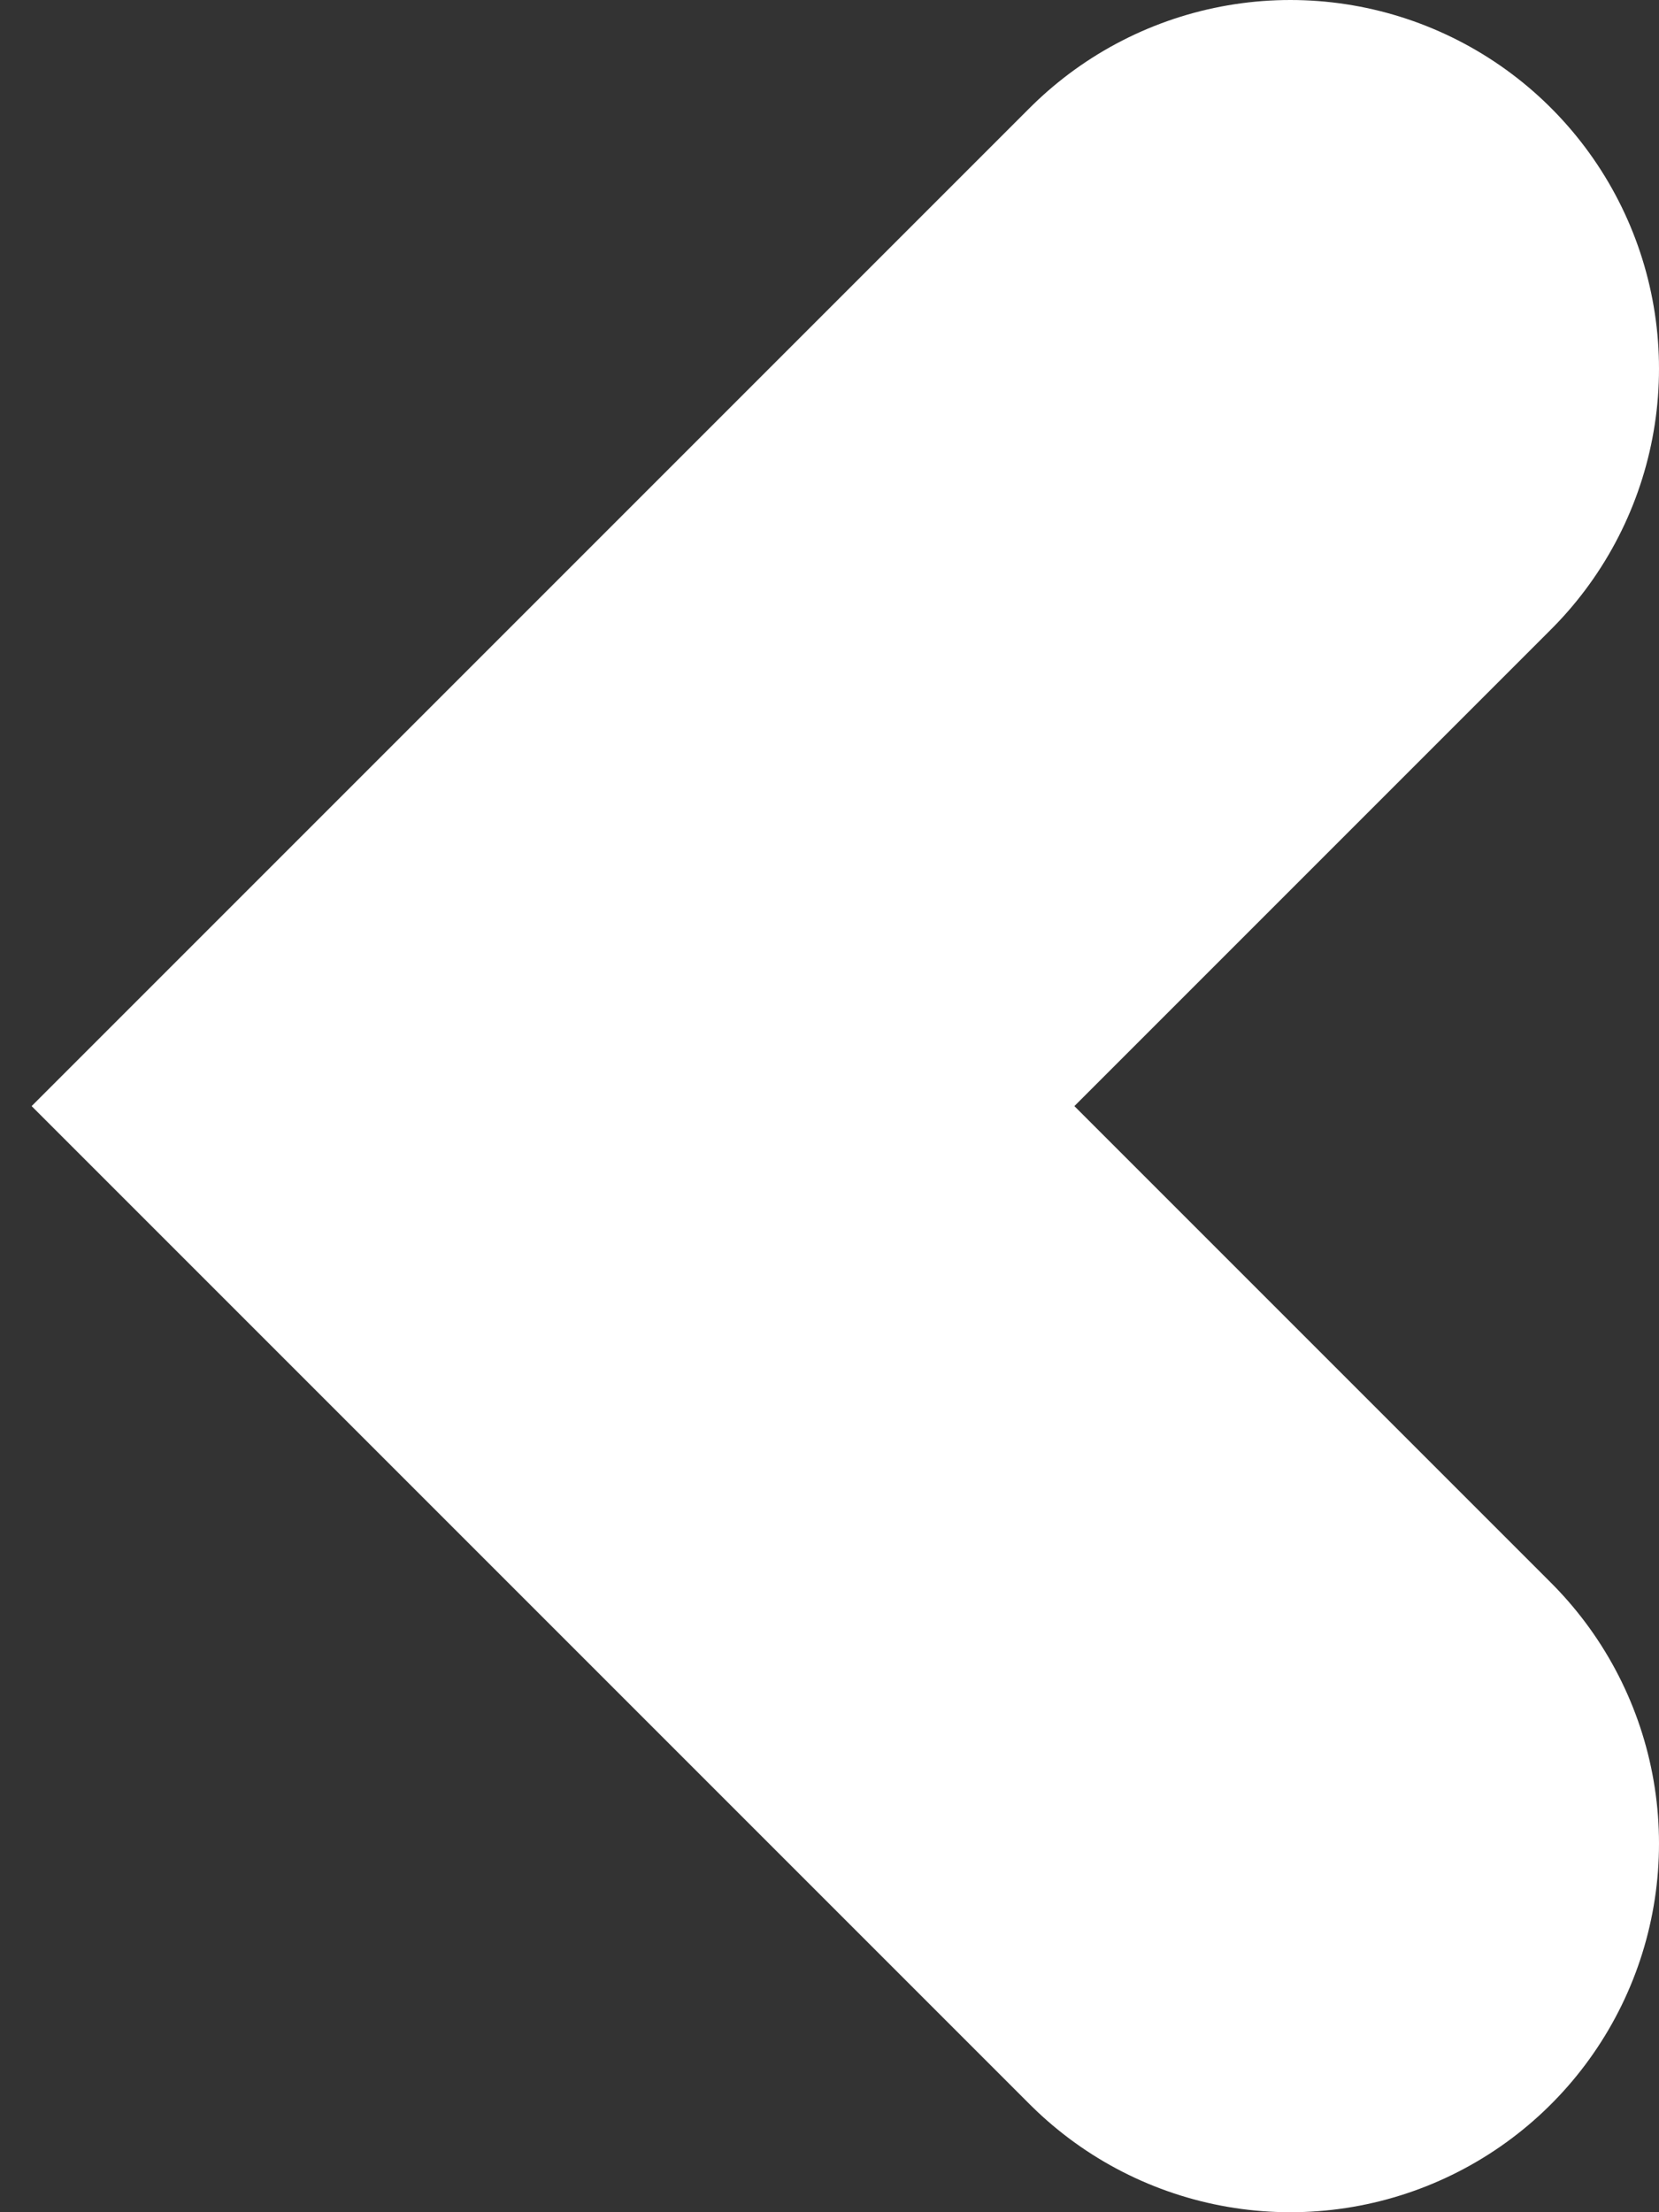 <svg width="9" height="12" viewBox="0 0 9 12" fill="none" xmlns="http://www.w3.org/2000/svg">
<rect x="0" y="0" width="9" height="12" fill="#333333" stroke="none"/>
<path d="M7 2L3 6L7 10" stroke="white" stroke-width="4" stroke-linecap="round"/>
</svg>
